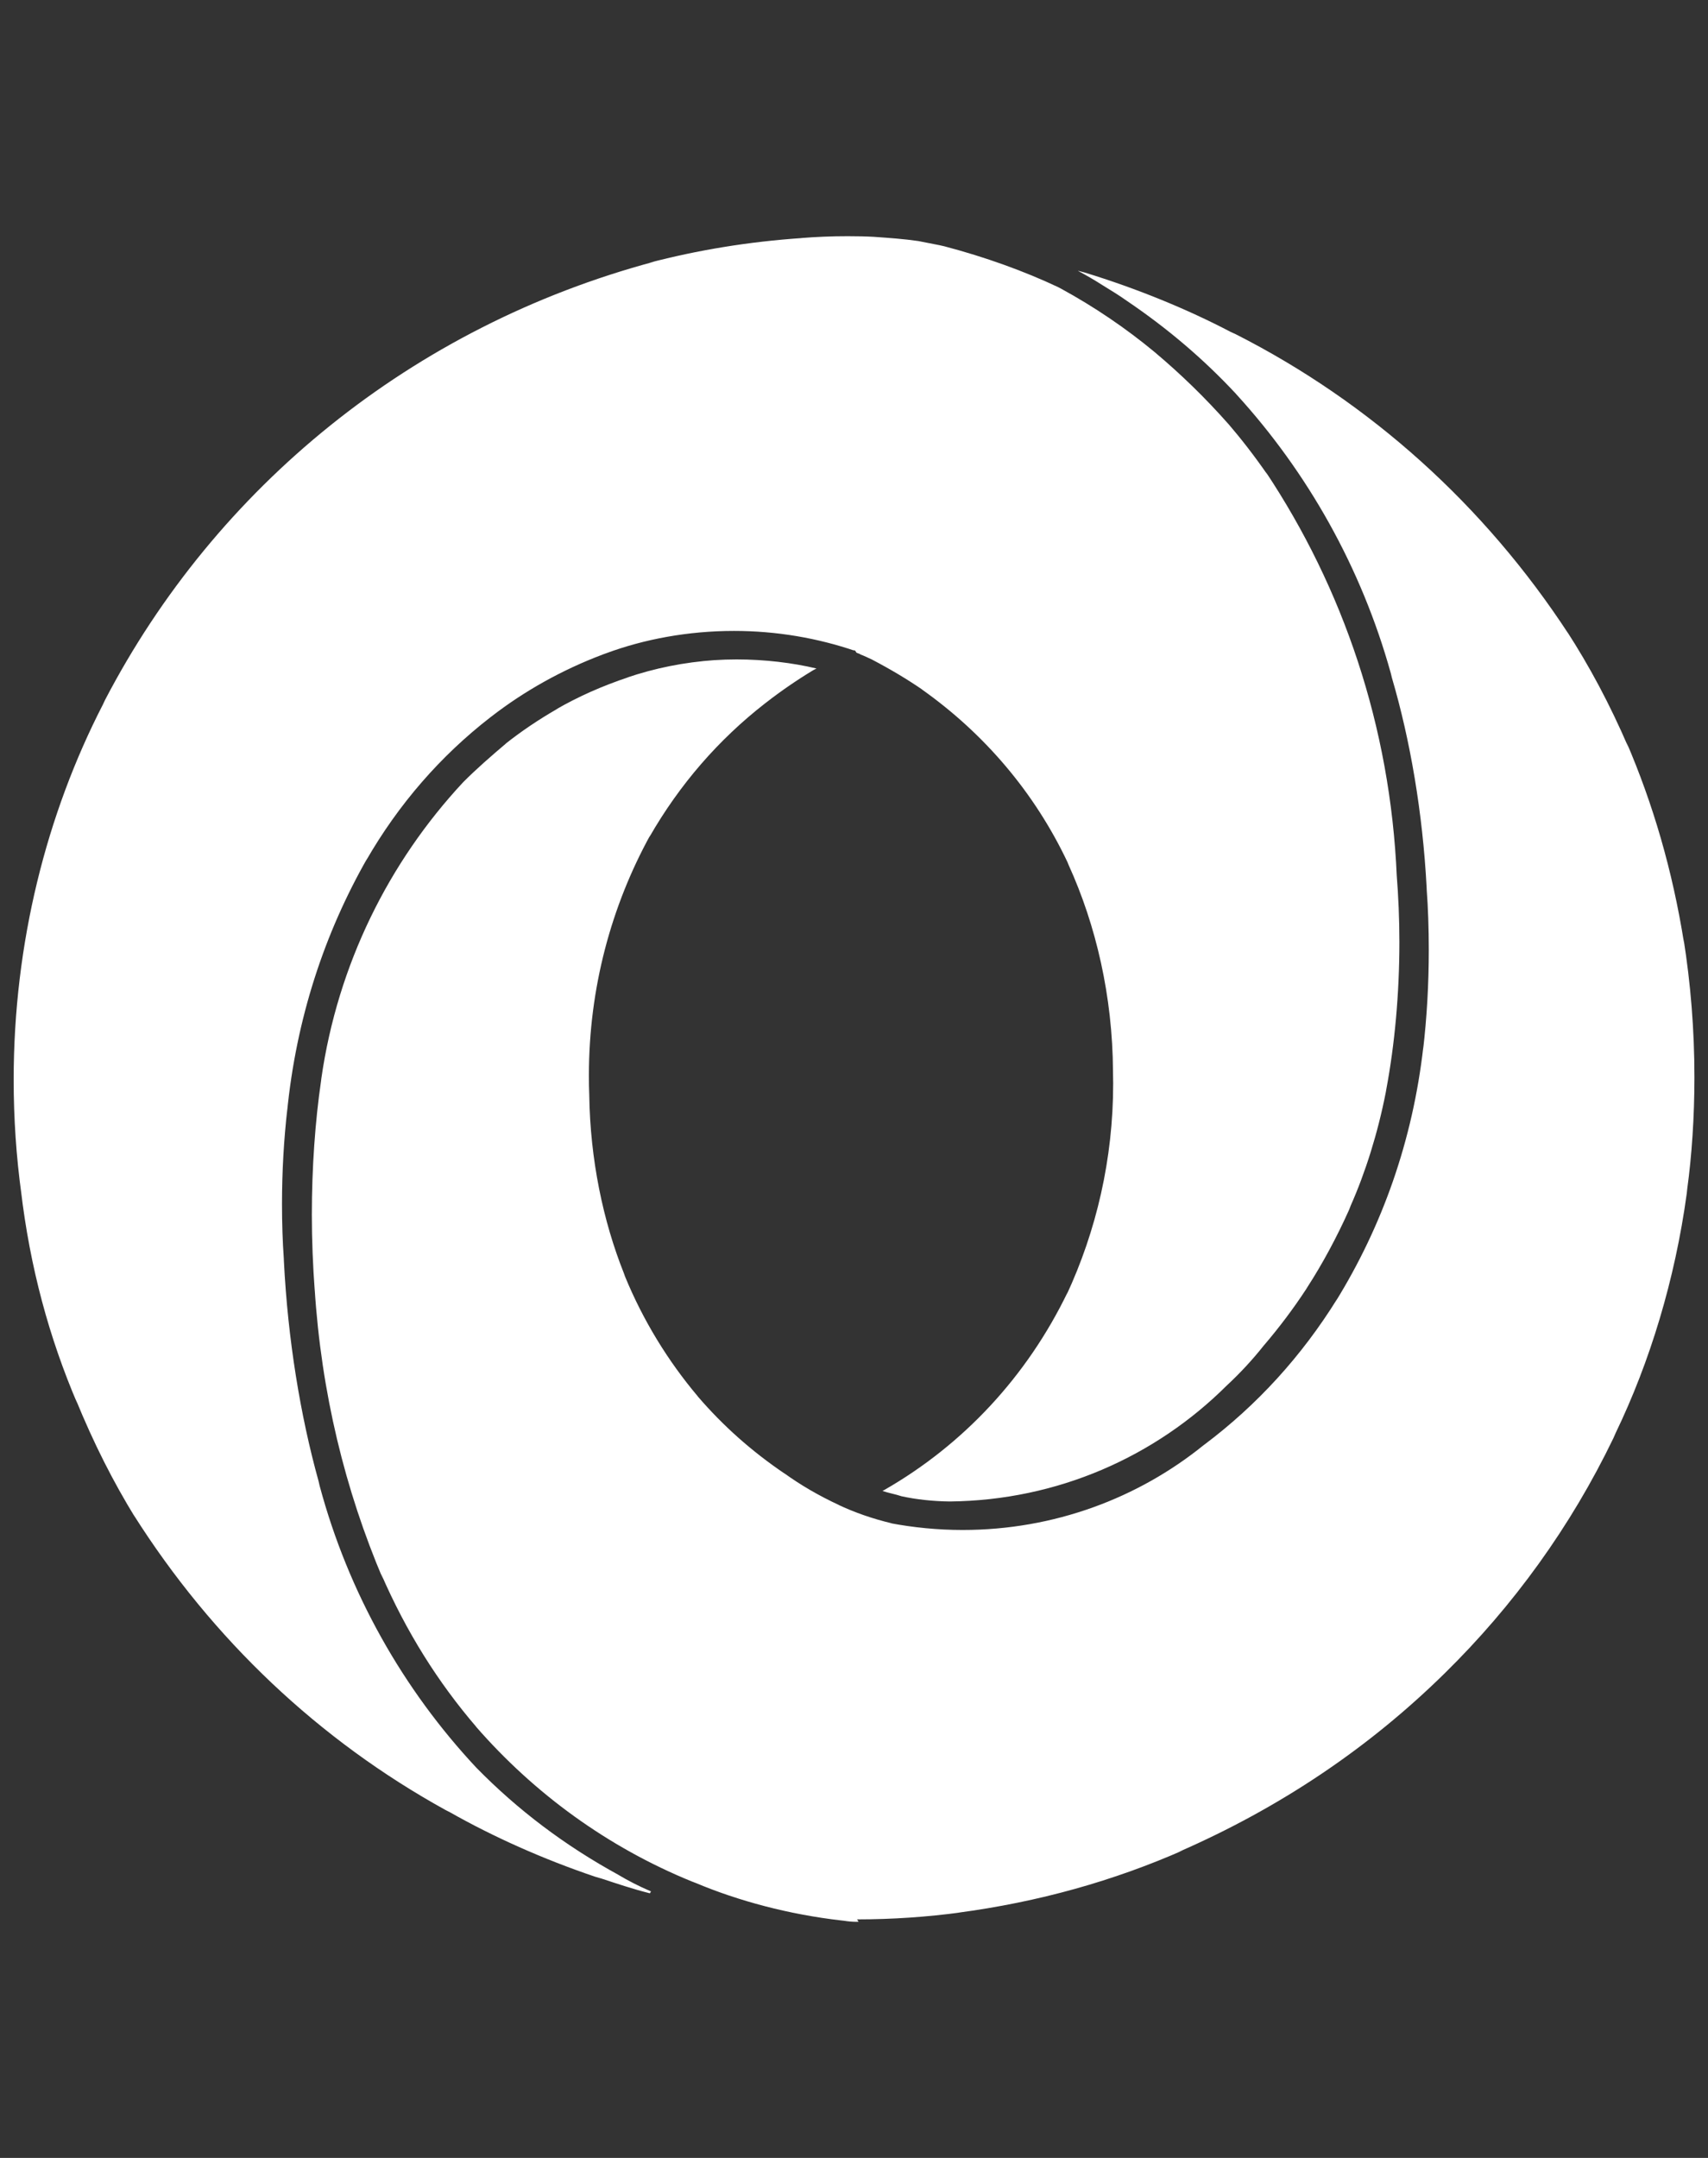 <svg width="19" height="24" viewBox="0 0 19 24" fill="none" xmlns="http://www.w3.org/2000/svg">
<rect x="0" y="0" width="19" height="24" fill="#333333" stroke="none"/>
<g clip-path="url(#clip0_374_63)">
<path d="M7.242 21.036C7.102 20.976 6.987 20.916 6.876 20.85L6.891 20.858C6.28 20.525 5.756 20.126 5.3 19.661L5.299 19.66C4.484 18.789 3.876 17.716 3.556 16.526L3.544 16.474C3.341 15.744 3.202 14.897 3.158 14.024L3.157 13.996C3.144 13.816 3.137 13.604 3.137 13.392C3.137 13.032 3.157 12.677 3.197 12.327L3.193 12.371C3.295 11.33 3.608 10.381 4.089 9.54L4.071 9.574C4.435 8.941 4.901 8.408 5.452 7.98L5.464 7.971C5.83 7.687 6.252 7.45 6.706 7.279L6.739 7.267C7.164 7.109 7.654 7.017 8.165 7.017C8.639 7.017 9.094 7.096 9.519 7.241L9.49 7.232C9.512 7.232 9.512 7.232 9.525 7.256C9.537 7.267 9.56 7.267 9.572 7.279C9.607 7.291 9.653 7.314 9.701 7.336C9.916 7.449 10.096 7.557 10.269 7.676L10.25 7.664C10.954 8.161 11.511 8.82 11.875 9.589L11.887 9.619C12.194 10.294 12.376 11.082 12.381 11.912V11.914C12.382 11.954 12.383 12.002 12.383 12.05C12.383 12.891 12.196 13.689 11.863 14.405L11.877 14.371C11.423 15.311 10.714 16.068 9.841 16.569L9.817 16.582C9.887 16.606 9.957 16.617 10.029 16.641C10.189 16.676 10.375 16.697 10.565 16.699H10.566C11.768 16.687 12.854 16.198 13.644 15.412C13.795 15.272 13.933 15.123 14.059 14.964L14.066 14.956C14.229 14.765 14.387 14.556 14.531 14.336L14.545 14.313C14.71 14.058 14.87 13.762 15.008 13.454L15.024 13.412C15.189 13.04 15.326 12.605 15.415 12.152L15.422 12.112C15.514 11.621 15.567 11.055 15.567 10.477C15.567 10.221 15.556 9.967 15.536 9.716L15.538 9.749C15.467 8.077 14.94 6.541 14.079 5.246L14.099 5.279C13.951 5.066 13.809 4.883 13.658 4.707L13.666 4.717C13.409 4.426 13.137 4.162 12.848 3.919L12.836 3.909C12.524 3.651 12.176 3.414 11.806 3.212L11.772 3.194C11.4 3.018 10.961 2.859 10.504 2.739L10.451 2.727L10.216 2.681C10.053 2.657 9.888 2.646 9.721 2.634C9.634 2.629 9.532 2.627 9.429 2.627C9.252 2.627 9.078 2.634 8.906 2.648L8.929 2.647C8.322 2.688 7.759 2.782 7.216 2.924L7.279 2.91C4.584 3.631 2.401 5.421 1.169 7.784L1.144 7.837C0.519 9.052 0.152 10.487 0.152 12.009C0.152 12.441 0.181 12.864 0.238 13.28L0.232 13.232C0.333 14.094 0.547 14.879 0.861 15.612L0.84 15.557C1.044 16.057 1.26 16.481 1.507 16.883L1.484 16.844C2.363 18.235 3.552 19.356 4.957 20.131L5.006 20.156C5.484 20.427 6.041 20.677 6.622 20.873L6.691 20.893C6.867 20.951 7.042 21.01 7.229 21.057L7.242 21.036ZM9.534 21.347C9.927 21.347 10.314 21.32 10.693 21.269L10.648 21.274C11.562 21.153 12.391 20.917 13.164 20.577L13.104 20.6C14.252 20.1 15.234 19.432 16.068 18.613L16.067 18.614C16.837 17.859 17.476 16.974 17.948 15.994L17.973 15.937C18.353 15.149 18.633 14.233 18.764 13.271L18.769 13.223C18.82 12.85 18.849 12.419 18.849 11.981C18.849 11.454 18.807 10.938 18.727 10.435L18.734 10.491C18.604 9.674 18.388 8.942 18.092 8.252L18.115 8.313C17.904 7.824 17.681 7.409 17.427 7.016L17.448 7.05C16.512 5.618 15.242 4.476 13.746 3.717L13.691 3.692C13.213 3.441 12.651 3.21 12.066 3.031L11.994 3.012H11.991C12.084 3.062 12.178 3.116 12.26 3.169C12.354 3.227 12.447 3.283 12.534 3.345C12.992 3.655 13.392 3.997 13.748 4.379L13.752 4.384C14.545 5.252 15.144 6.312 15.471 7.486L15.484 7.539C15.688 8.233 15.826 9.039 15.87 9.869L15.871 9.896C15.886 10.096 15.894 10.329 15.894 10.564C15.894 10.942 15.873 11.315 15.83 11.681L15.834 11.637C15.715 12.689 15.374 13.641 14.858 14.475L14.875 14.446C14.477 15.087 13.982 15.627 13.404 16.062L13.389 16.073C12.662 16.661 11.727 17.016 10.709 17.016C10.432 17.016 10.16 16.989 9.897 16.939L9.924 16.943C9.701 16.89 9.506 16.821 9.321 16.734L9.34 16.742C9.107 16.634 8.907 16.517 8.721 16.383L8.731 16.391C8.361 16.141 8.042 15.856 7.765 15.534L7.76 15.527C7.431 15.137 7.154 14.686 6.953 14.197L6.941 14.163C6.707 13.576 6.566 12.896 6.555 12.184V12.179C6.552 12.114 6.551 12.037 6.551 11.961C6.551 10.99 6.799 10.078 7.236 9.284L7.222 9.313C7.561 8.721 7.996 8.224 8.509 7.824L8.521 7.815C8.68 7.691 8.859 7.567 9.046 7.454L9.071 7.441L9.083 7.435C8.815 7.371 8.507 7.334 8.192 7.334C8.109 7.334 8.028 7.337 7.947 7.342L7.958 7.341C7.607 7.365 7.281 7.432 6.972 7.537L6.999 7.529C6.693 7.631 6.43 7.749 6.182 7.892L6.204 7.881C5.985 8.007 5.798 8.134 5.621 8.274L5.631 8.267C5.466 8.407 5.303 8.548 5.151 8.701C4.324 9.589 3.757 10.728 3.575 11.992L3.571 12.025C3.506 12.471 3.469 12.986 3.469 13.51C3.469 13.798 3.481 14.084 3.502 14.366L3.5 14.329C3.574 15.49 3.838 16.57 4.262 17.566L4.238 17.501C4.52 18.151 4.873 18.711 5.299 19.207L5.291 19.199C5.946 19.952 6.766 20.546 7.695 20.925L7.737 20.941C8.218 21.143 8.776 21.292 9.359 21.359L9.387 21.362C9.429 21.369 9.478 21.374 9.527 21.374C9.536 21.374 9.544 21.374 9.552 21.373H9.551L9.534 21.347Z" fill="white"/>
</g>
<defs>
<clipPath id="clip0_374_63">
<rect width="19" height="24" fill="white"/>
</clipPath>
</defs>
</svg>
